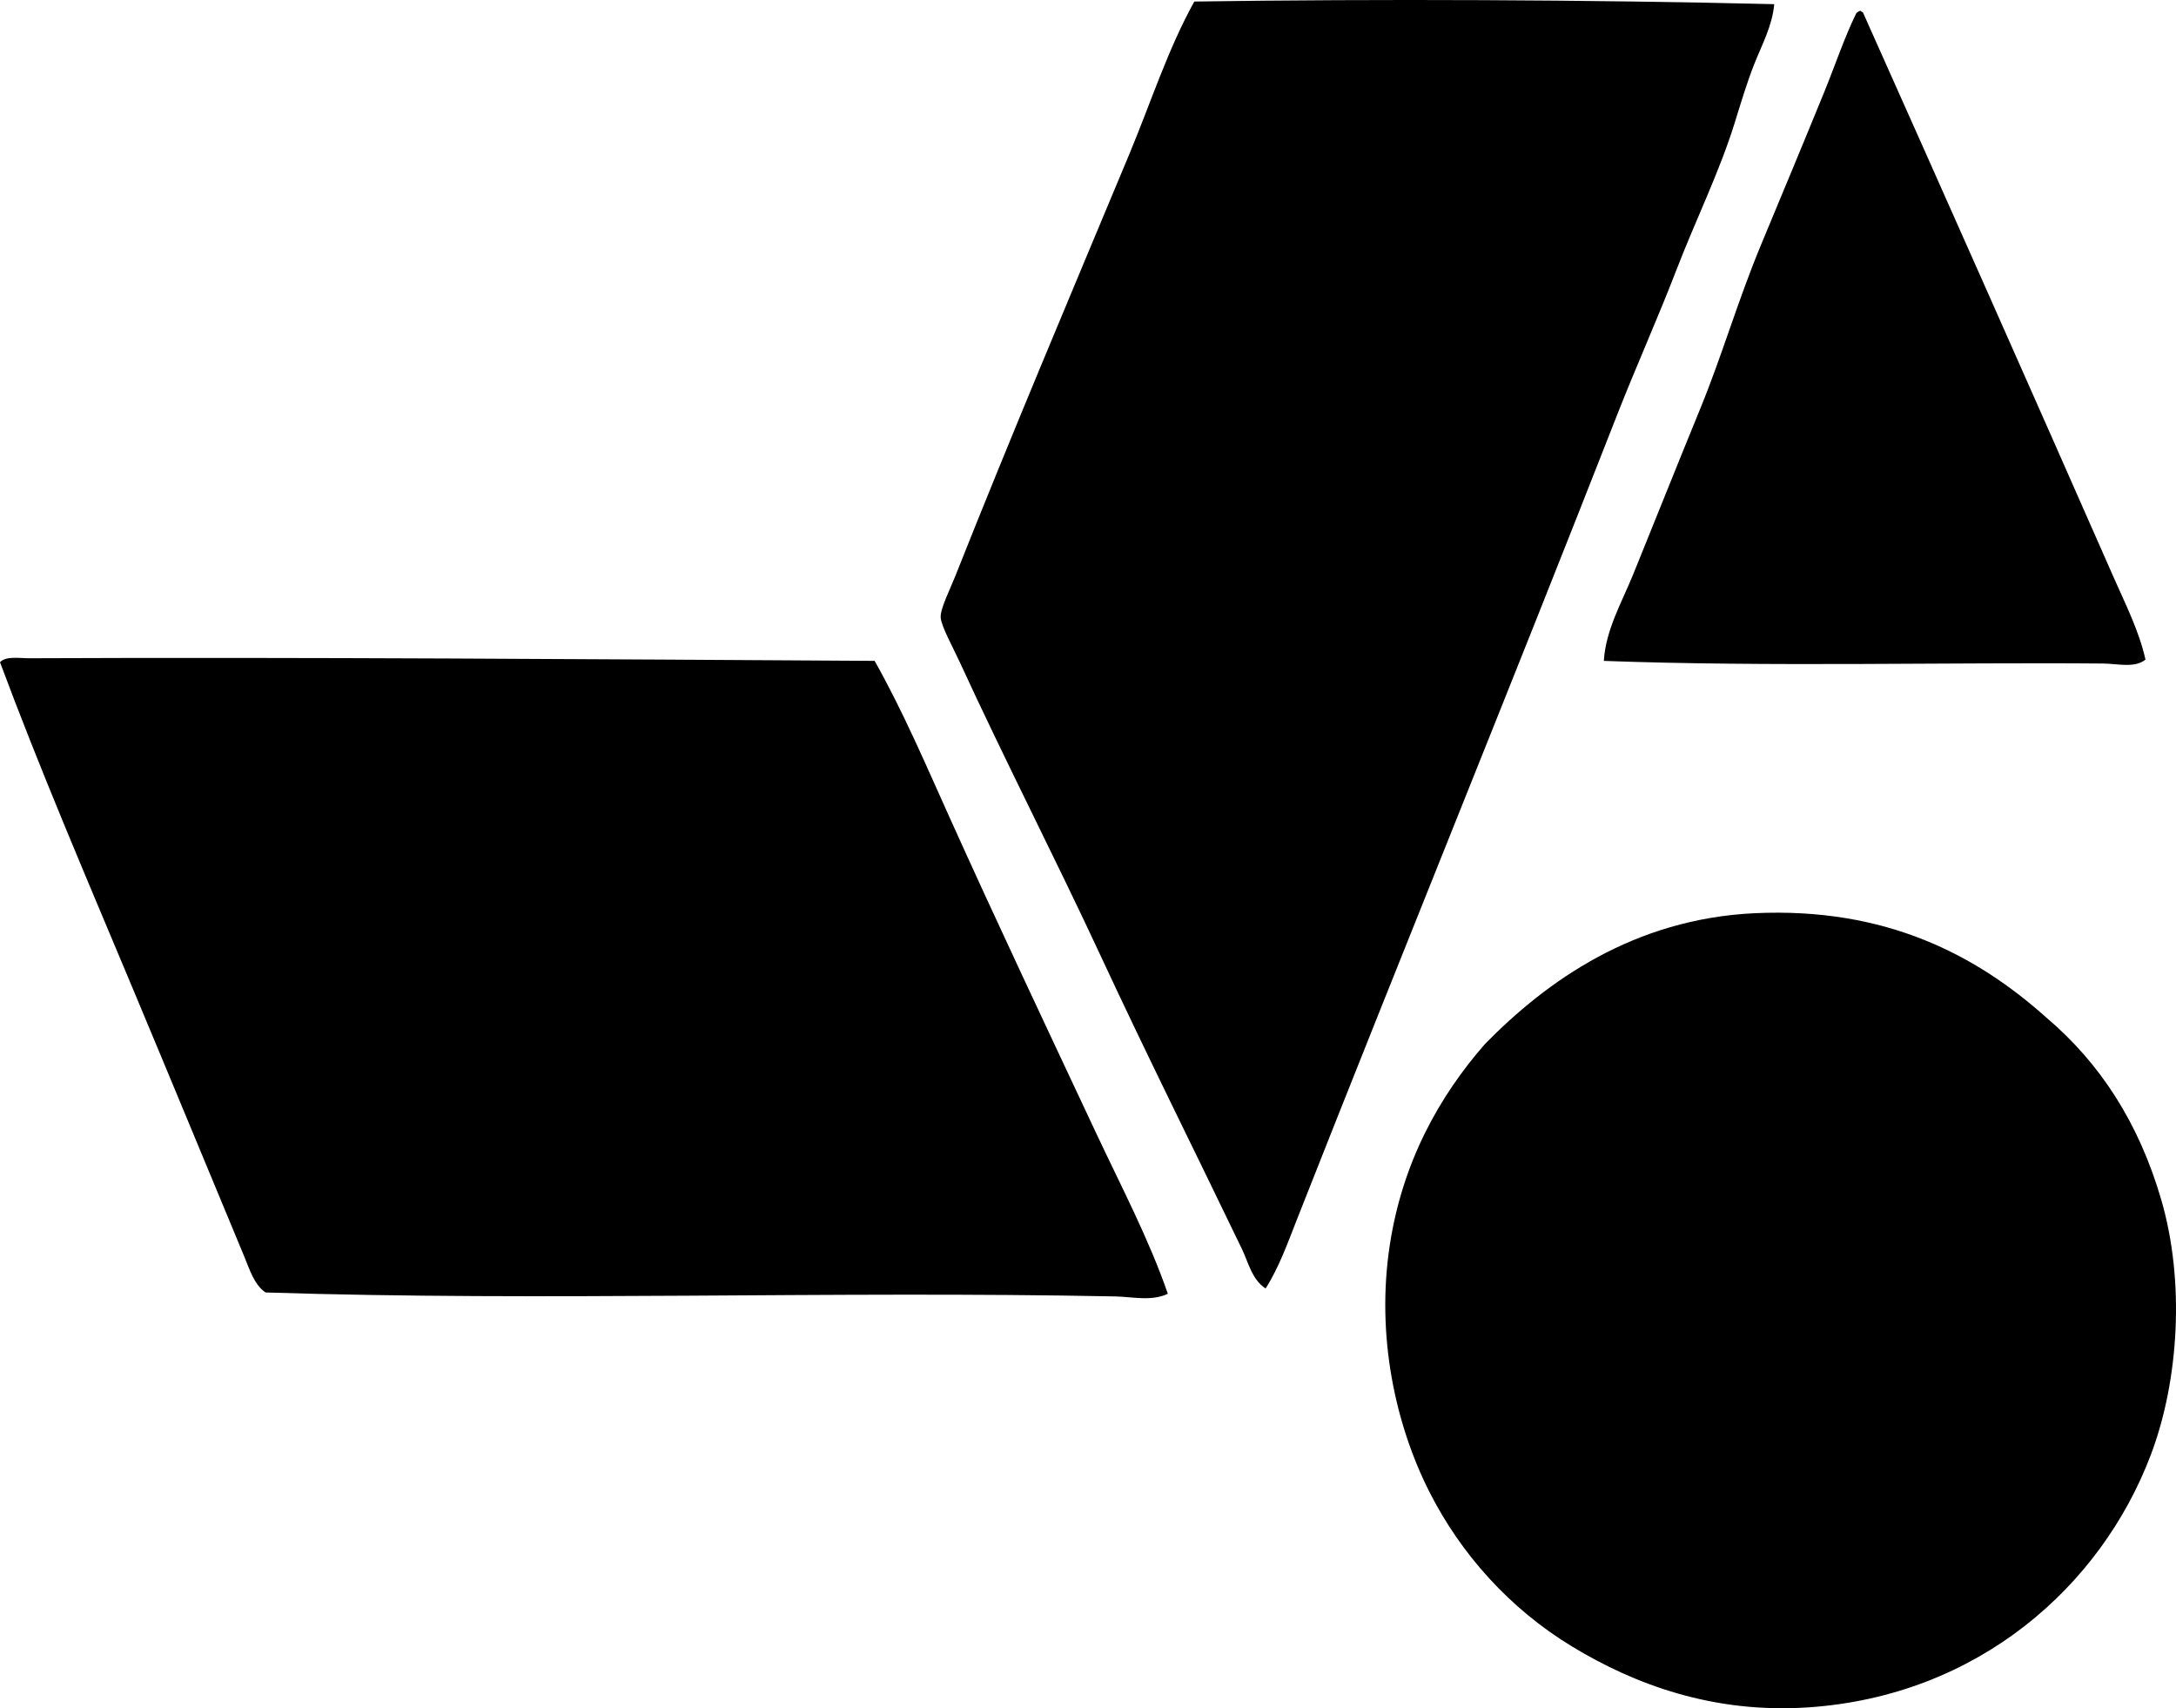 <?xml version="1.0" encoding="iso-8859-1"?>
<!-- Generator: Adobe Illustrator 19.2.0, SVG Export Plug-In . SVG Version: 6.00 Build 0)  -->
<svg version="1.1" xmlns="http://www.w3.org/2000/svg" xmlns:xlink="http://www.w3.org/1999/xlink" x="0px" y="0px"
	 viewBox="0 0 82.544 64.79" style="enable-background:new 0 0 82.544 64.79;" xml:space="preserve">
<g id="KMC_x5F_Publishing">
	<path style="fill-rule:evenodd;clip-rule:evenodd;" d="M67.304,0.158c-0.077,0.83-0.464,1.531-0.751,2.255
		c-0.288,0.726-0.504,1.458-0.752,2.255c-0.582,1.869-1.487,3.698-2.205,5.563c-0.715,1.856-1.536,3.676-2.255,5.512
		c-3.992,10.196-8.102,20.258-12.128,30.47c-0.353,0.893-0.684,1.836-1.203,2.656c-0.52-0.333-0.657-0.997-0.902-1.503
		c-1.768-3.676-3.603-7.343-5.361-11.125c-1.737-3.735-3.602-7.348-5.362-11.176c-0.226-0.49-0.691-1.335-0.702-1.654
		c-0.012-0.334,0.344-1.031,0.552-1.553c2.132-5.374,4.403-10.737,6.615-16.037c0.814-1.953,1.45-3.951,2.455-5.763
		C52.251-0.045,60.285-0.011,67.304,0.158z"/>
	<path style="fill-rule:evenodd;clip-rule:evenodd;" d="M70.562,0.409c0.041,0.009,0.05,0.05,0.101,0.05
		c3.18,7.111,6.37,14.295,9.521,21.449c0.447,1.017,0.96,2.021,1.202,3.108c-0.404,0.333-1.062,0.155-1.604,0.15
		c-5.867-0.051-12.688,0.131-18.942-0.1c0.068-1.164,0.674-2.207,1.103-3.257c0.853-2.095,1.685-4.193,2.556-6.314
		c0.831-2.027,1.417-4.077,2.305-6.214c0.794-1.912,1.604-3.846,2.406-5.814c0.413-1.015,0.755-2.045,1.202-2.957
		C70.448,0.463,70.502,0.433,70.562,0.409z"/>
	<path style="fill-rule:evenodd;clip-rule:evenodd;" d="M33.177,25.065c1.082,1.919,1.948,3.952,2.856,5.964
		c1.794,3.98,3.677,7.96,5.562,11.977c0.935,1.993,1.977,3.962,2.706,6.064c-0.624,0.296-1.353,0.113-2.005,0.1
		c-10.844-0.214-21.601,0.191-32.224-0.15c-0.441-0.305-0.609-0.891-0.802-1.353c-1.438-3.452-2.898-6.991-4.359-10.474
		C3.235,33.195,1.52,29.197,0,25.116c0.235-0.243,0.723-0.149,1.104-0.15C11.387,24.921,22.776,25.004,33.177,25.065z"/>
	<path style="fill-rule:evenodd;clip-rule:evenodd;" d="M77.628,38.596c2.043,1.733,3.51,3.996,4.359,6.916
		c0.892,3.064,0.679,6.822-0.4,9.672c-1.888,4.983-6.551,9.133-12.979,9.572c-3.616,0.246-6.601-0.869-8.971-2.306
		c-2.373-1.438-4.225-3.518-5.413-5.863c-1.287-2.543-2.033-5.917-1.503-9.371c0.482-3.144,1.87-5.63,3.608-7.618
		c2.348-2.395,5.652-4.745,10.224-4.962C71.554,34.401,74.991,36.236,77.628,38.596z"/>
</g>
<g id="Layer_1">
</g>
</svg>

